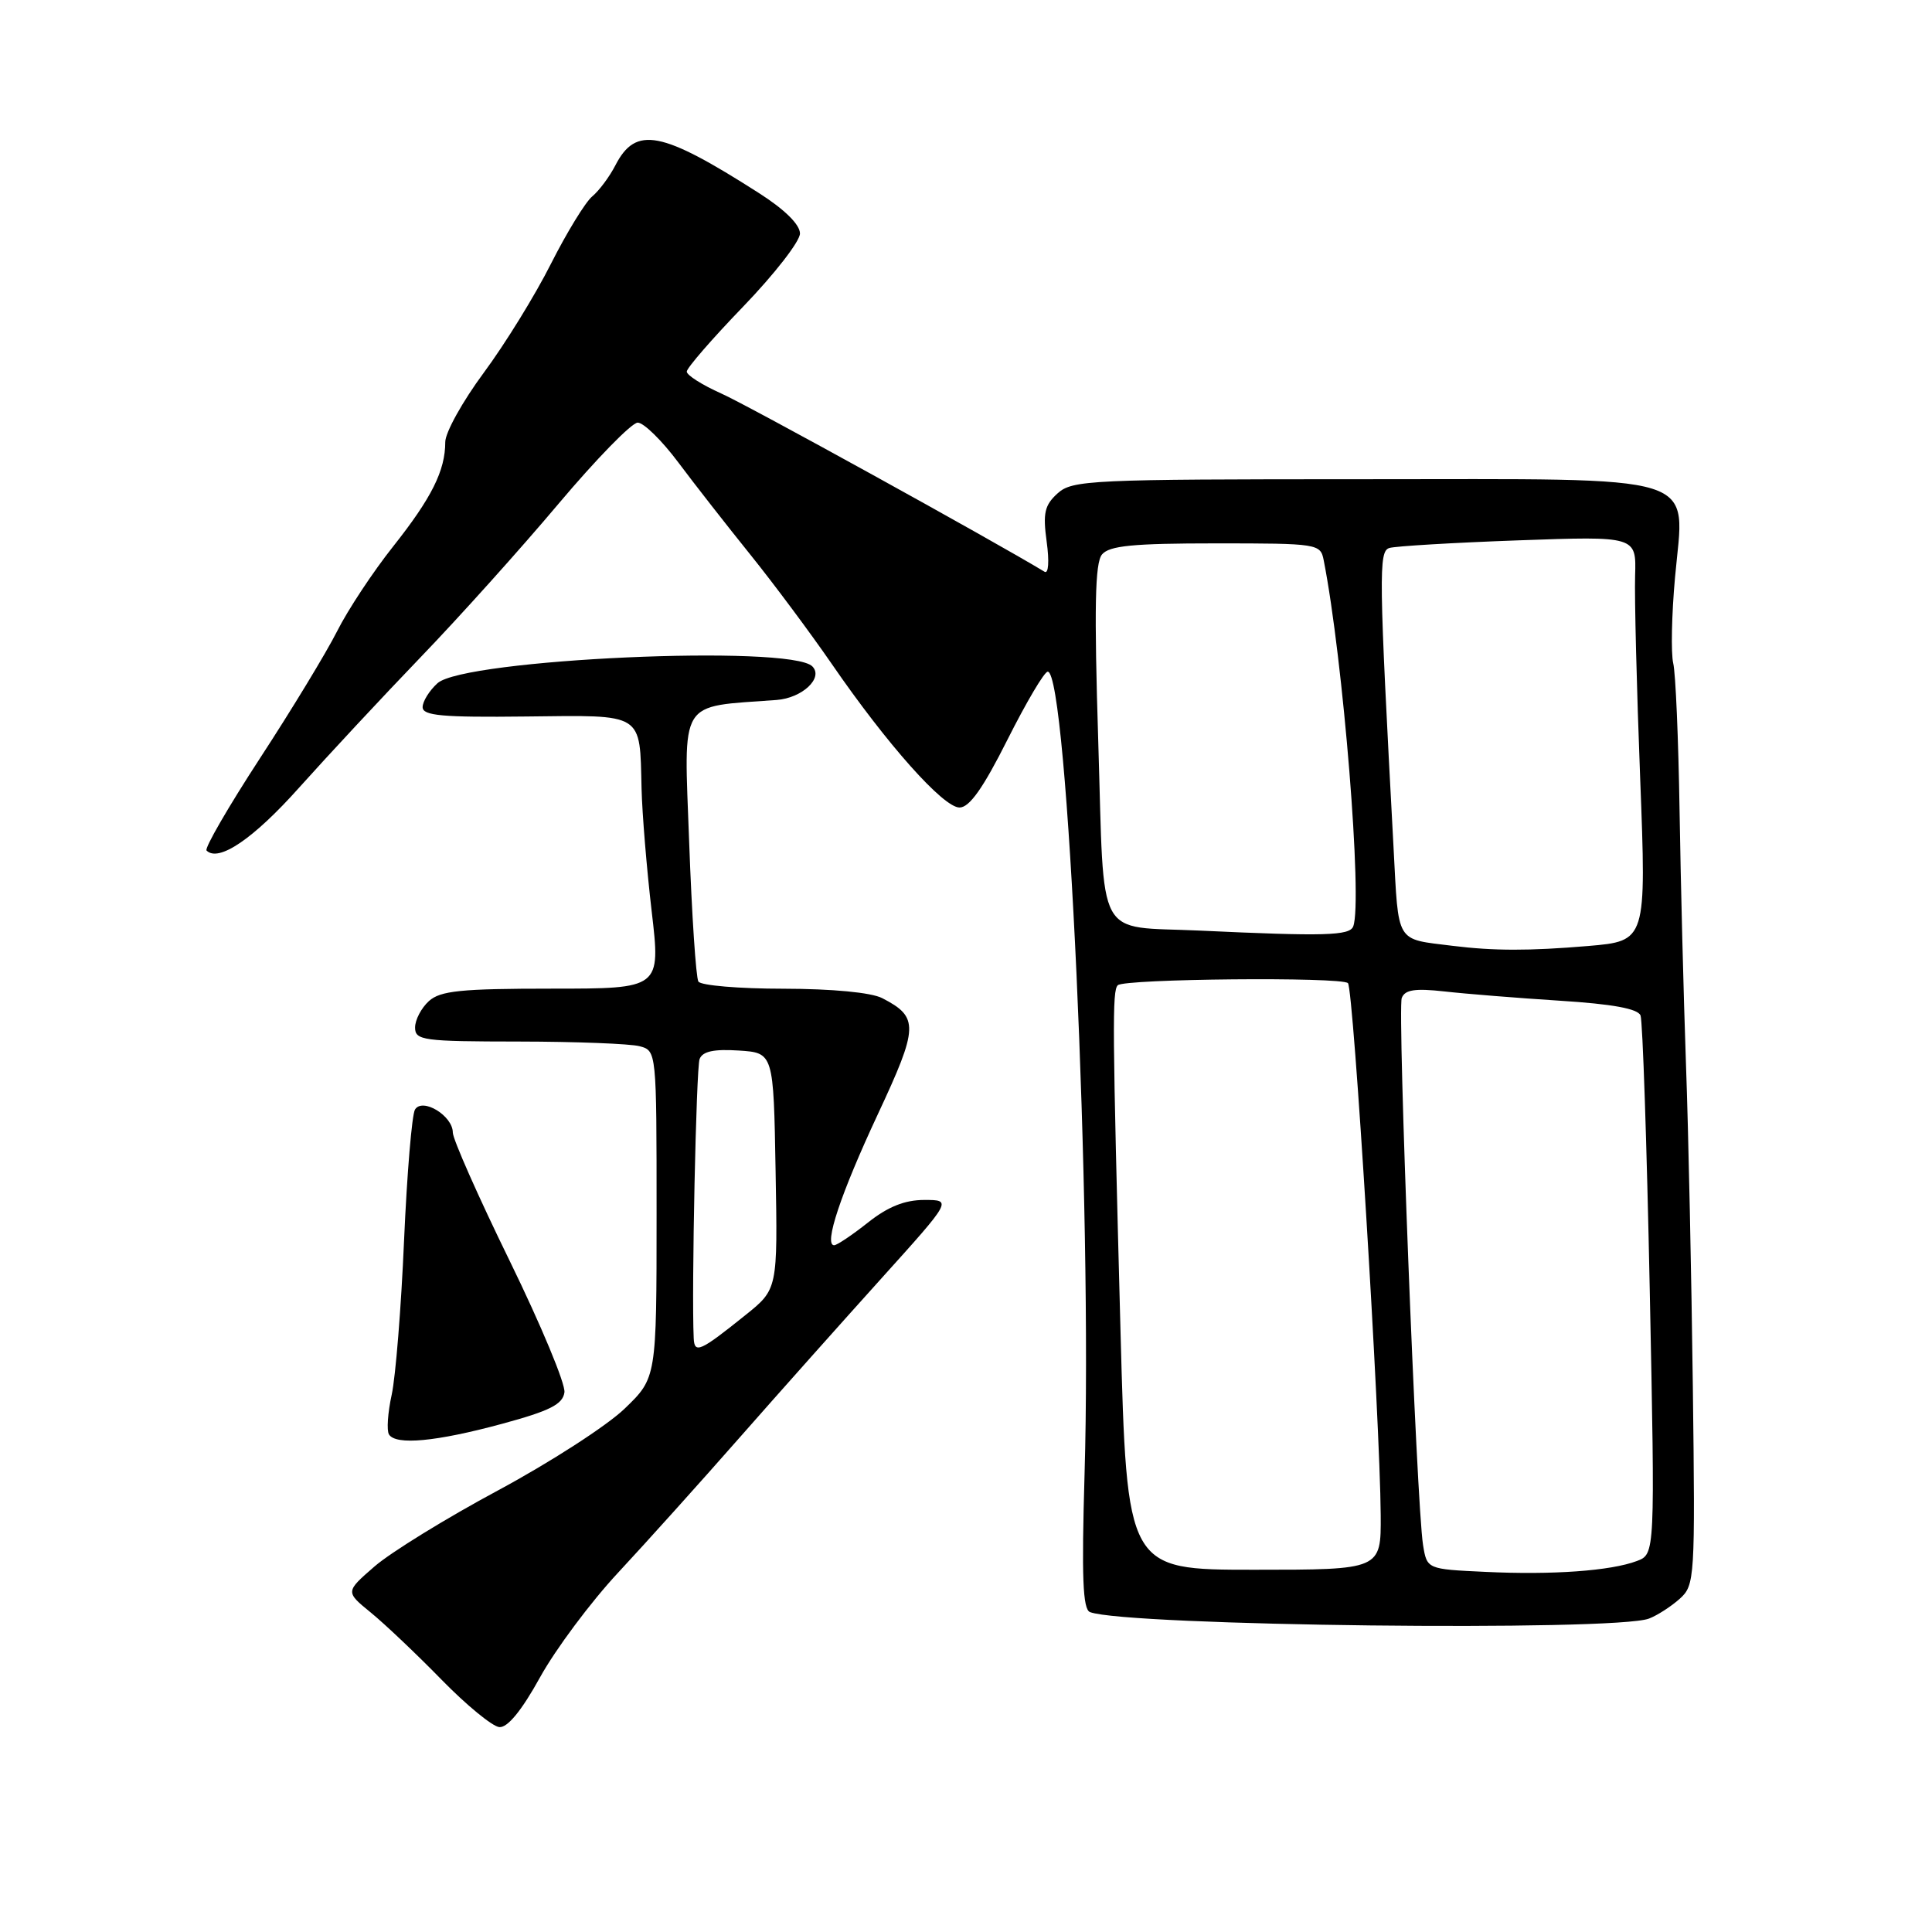 <?xml version="1.0" encoding="UTF-8" standalone="no"?>
<!DOCTYPE svg PUBLIC "-//W3C//DTD SVG 1.1//EN" "http://www.w3.org/Graphics/SVG/1.1/DTD/svg11.dtd" >
<svg xmlns="http://www.w3.org/2000/svg" xmlns:xlink="http://www.w3.org/1999/xlink" version="1.1" viewBox="0 0 256 256">
 <g >
 <path fill="currentColor"
d=" M 71.56 222.25 C 73.61 218.54 78.26 212.30 81.89 208.40 C 85.53 204.49 92.78 196.43 98.00 190.49 C 103.22 184.55 111.70 175.04 116.83 169.35 C 126.16 159.00 126.16 159.00 122.48 159.00 C 119.89 159.00 117.66 159.89 115.00 162.00 C 112.92 163.65 110.90 165.00 110.53 165.00 C 109.12 165.00 111.40 158.17 116.31 147.66 C 121.73 136.06 121.78 134.78 116.90 132.26 C 115.44 131.51 110.30 131.02 103.81 131.01 C 97.93 131.01 92.86 130.58 92.54 130.06 C 92.22 129.54 91.67 121.25 91.32 111.64 C 90.62 92.33 89.76 93.73 102.90 92.75 C 106.30 92.50 109.15 89.82 107.64 88.30 C 104.73 85.37 61.52 87.32 57.97 90.53 C 56.89 91.51 56.00 92.94 56.00 93.70 C 56.00 94.83 58.58 95.07 69.70 94.94 C 85.44 94.76 84.76 94.34 85.01 104.50 C 85.09 107.80 85.69 115.11 86.35 120.75 C 87.55 131.00 87.55 131.00 73.10 131.00 C 61.06 131.00 58.35 131.28 56.83 132.65 C 55.82 133.57 55.00 135.14 55.00 136.15 C 55.00 137.86 56.06 138.00 68.75 138.01 C 76.31 138.02 83.51 138.30 84.75 138.63 C 87.00 139.23 87.00 139.28 87.00 160.91 C 87.00 182.58 87.00 182.58 82.75 186.67 C 80.41 188.92 72.88 193.78 66.00 197.48 C 59.12 201.17 51.76 205.71 49.63 207.56 C 45.76 210.92 45.76 210.92 49.13 213.67 C 50.98 215.18 55.20 219.18 58.50 222.56 C 61.80 225.94 65.25 228.77 66.16 228.85 C 67.25 228.95 69.12 226.67 71.56 222.25 Z  M 218.50 214.47 C 219.60 214.05 221.43 212.87 222.57 211.85 C 224.57 210.05 224.63 209.22 224.31 183.75 C 224.13 169.31 223.73 150.07 223.40 141.00 C 223.08 131.93 222.70 116.80 222.55 107.38 C 222.40 97.97 222.03 89.19 221.71 87.88 C 221.40 86.57 221.50 81.45 221.95 76.50 C 223.20 62.49 226.42 63.50 180.34 63.50 C 144.48 63.50 142.09 63.61 140.14 65.37 C 138.41 66.94 138.17 67.98 138.69 71.78 C 139.05 74.40 138.93 76.08 138.41 75.76 C 131.56 71.61 99.00 53.65 95.57 52.14 C 93.06 51.02 91.00 49.72 91.00 49.24 C 91.00 48.76 94.38 44.87 98.50 40.60 C 102.62 36.32 106.00 31.98 106.00 30.94 C 106.00 29.76 103.99 27.77 100.56 25.58 C 87.62 17.31 84.26 16.65 81.55 21.89 C 80.77 23.41 79.39 25.26 78.48 26.02 C 77.57 26.77 75.11 30.79 73.01 34.94 C 70.92 39.10 66.91 45.60 64.10 49.39 C 61.30 53.17 59.00 57.31 59.00 58.57 C 59.00 62.36 57.20 65.96 52.10 72.40 C 49.44 75.75 46.09 80.81 44.67 83.64 C 43.24 86.47 38.65 94.04 34.45 100.47 C 30.26 106.90 27.07 112.41 27.37 112.70 C 28.96 114.29 33.57 111.16 39.65 104.35 C 43.42 100.14 50.65 92.37 55.73 87.09 C 60.81 81.82 69.04 72.66 74.01 66.75 C 78.99 60.84 83.71 56.00 84.50 56.00 C 85.29 56.00 87.70 58.36 89.86 61.25 C 92.02 64.14 96.33 69.65 99.43 73.50 C 102.53 77.35 107.39 83.88 110.23 88.00 C 117.55 98.64 124.99 107.00 127.14 107.00 C 128.46 107.00 130.27 104.43 133.50 98.00 C 135.99 93.05 138.38 89.00 138.83 89.00 C 141.46 89.00 144.74 160.45 143.71 195.32 C 143.31 208.99 143.47 213.24 144.43 213.61 C 149.21 215.45 214.00 216.20 218.50 214.47 Z  M 66.50 188.67 C 72.85 186.95 74.56 186.09 74.79 184.50 C 74.95 183.39 71.68 175.56 67.54 167.08 C 63.39 158.60 60.00 150.94 60.00 150.07 C 60.00 147.85 55.99 145.40 54.99 147.02 C 54.58 147.68 53.93 155.48 53.54 164.36 C 53.16 173.24 52.42 182.44 51.90 184.82 C 51.38 187.19 51.22 189.55 51.54 190.07 C 52.44 191.53 57.79 191.03 66.50 188.67 Z  M 91.92 177.31 C 91.62 171.02 92.25 141.51 92.70 140.33 C 93.09 139.31 94.58 138.99 97.88 139.20 C 102.50 139.50 102.50 139.50 102.77 155.16 C 103.05 170.83 103.05 170.83 98.77 174.26 C 92.76 179.09 92.01 179.42 91.92 177.31 Z  M 196.79 208.28 C 189.08 207.92 189.08 207.92 188.56 204.71 C 187.70 199.33 185.15 133.78 185.74 132.24 C 186.16 131.14 187.49 130.94 191.39 131.37 C 194.20 131.69 201.09 132.24 206.69 132.60 C 213.67 133.04 217.04 133.66 217.38 134.56 C 217.66 135.28 218.21 151.63 218.60 170.90 C 219.31 205.93 219.31 205.93 216.90 206.84 C 213.45 208.15 205.67 208.71 196.79 208.28 Z  M 148.47 176.25 C 147.40 136.01 147.36 131.30 148.11 130.55 C 148.98 129.69 177.75 129.42 178.61 130.27 C 179.35 131.01 182.87 188.12 182.95 200.75 C 183.00 208.00 183.00 208.00 166.16 208.00 C 149.32 208.00 149.32 208.00 148.47 176.25 Z  M 192.50 125.33 C 184.84 124.37 185.34 125.20 184.65 112.27 C 182.70 76.00 182.66 73.06 184.10 72.61 C 184.87 72.37 192.55 71.91 201.16 71.60 C 216.82 71.04 216.82 71.04 216.66 76.27 C 216.57 79.15 216.87 91.22 217.33 103.10 C 218.16 124.69 218.16 124.69 210.43 125.35 C 202.59 126.01 197.93 126.00 192.50 125.33 Z  M 159.00 123.31 C 145.00 122.66 146.36 125.17 145.53 98.45 C 144.97 80.49 145.09 74.60 146.02 73.47 C 146.99 72.31 150.11 72.00 161.10 72.00 C 174.68 72.00 174.97 72.05 175.40 74.25 C 177.98 87.35 180.57 119.46 179.31 122.75 C 178.84 123.99 175.50 124.08 159.00 123.31 Z "/>
</g>
</svg>
